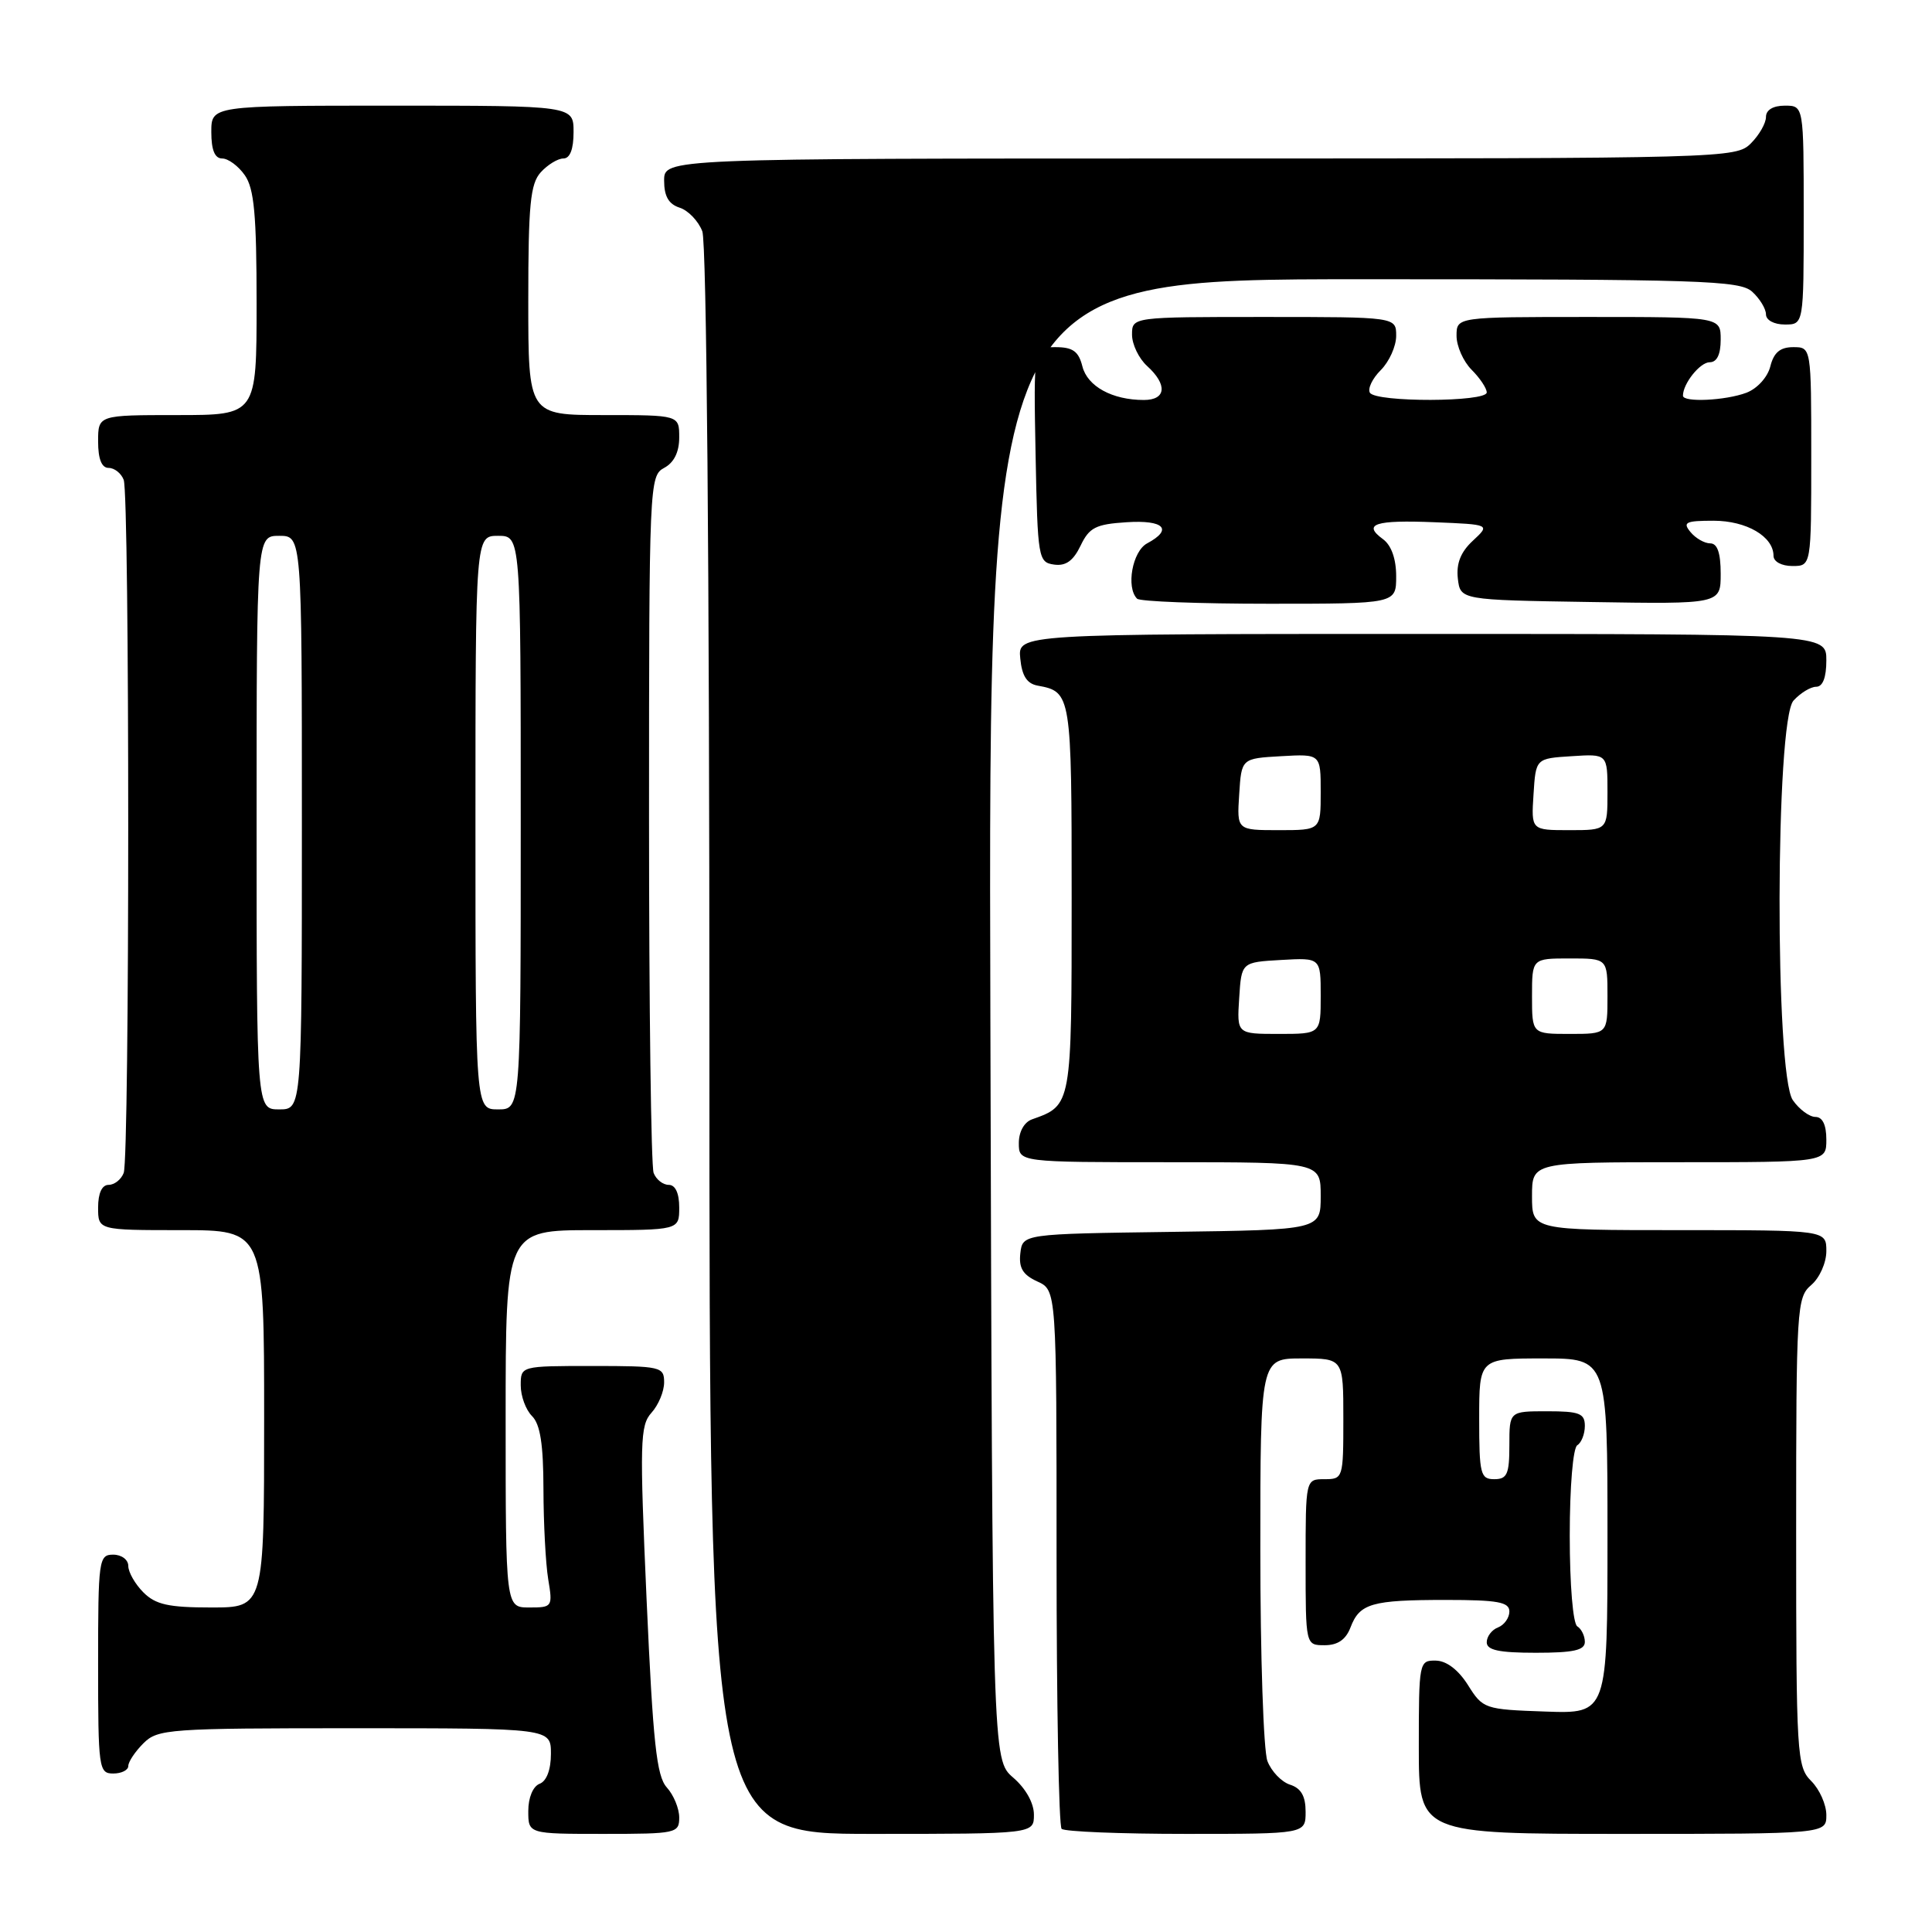 <?xml version="1.0" encoding="UTF-8" standalone="no"?>
<!DOCTYPE svg PUBLIC "-//W3C//DTD SVG 1.1//EN" "http://www.w3.org/Graphics/SVG/1.1/DTD/svg11.dtd" >
<svg xmlns="http://www.w3.org/2000/svg" xmlns:xlink="http://www.w3.org/1999/xlink" version="1.1" viewBox="0 0 256 256">
 <g >
 <path fill="currentColor"
d=" M 90.00 240.83 C 90.00 239.63 89.26 237.84 88.35 236.84 C 87.00 235.34 86.53 230.97 85.68 212.03 C 84.75 191.06 84.80 188.88 86.33 187.19 C 87.25 186.17 88.00 184.37 88.00 183.17 C 88.00 181.10 87.58 181.00 78.50 181.00 C 69.00 181.00 69.00 181.00 69.00 183.57 C 69.00 184.99 69.67 186.82 70.50 187.64 C 71.59 188.73 72.00 191.40 72.01 197.32 C 72.02 201.82 72.30 207.19 72.64 209.25 C 73.25 212.92 73.19 213.00 70.13 213.00 C 67.00 213.00 67.00 213.00 67.00 188.00 C 67.00 163.00 67.00 163.00 78.50 163.00 C 90.00 163.00 90.00 163.00 90.00 160.00 C 90.00 158.10 89.49 157.00 88.61 157.00 C 87.84 157.00 86.94 156.29 86.61 155.42 C 86.27 154.55 86.00 133.41 86.00 108.45 C 86.00 64.09 86.05 63.05 88.00 62.00 C 89.31 61.30 90.00 59.91 90.00 57.96 C 90.00 55.00 90.00 55.00 80.00 55.00 C 70.00 55.00 70.00 55.00 70.00 39.83 C 70.00 27.12 70.27 24.36 71.65 22.83 C 72.57 21.82 73.92 21.00 74.65 21.00 C 75.53 21.00 76.00 19.77 76.00 17.50 C 76.00 14.00 76.00 14.00 52.00 14.00 C 28.00 14.00 28.00 14.00 28.00 17.50 C 28.00 19.88 28.46 21.00 29.44 21.00 C 30.24 21.00 31.59 22.00 32.44 23.22 C 33.68 24.99 34.00 28.47 34.00 40.22 C 34.00 55.00 34.00 55.00 23.50 55.00 C 13.00 55.00 13.00 55.00 13.00 58.50 C 13.00 60.82 13.47 62.00 14.39 62.00 C 15.16 62.00 16.06 62.71 16.39 63.58 C 17.19 65.65 17.19 153.35 16.39 155.42 C 16.06 156.29 15.16 157.00 14.39 157.00 C 13.51 157.00 13.00 158.10 13.00 160.00 C 13.00 163.00 13.00 163.00 24.00 163.00 C 35.00 163.00 35.00 163.00 35.00 188.00 C 35.00 213.00 35.00 213.00 28.00 213.00 C 22.33 213.00 20.62 212.62 19.00 211.00 C 17.90 209.90 17.00 208.32 17.00 207.50 C 17.00 206.67 16.11 206.00 15.00 206.00 C 13.09 206.00 13.00 206.67 13.00 220.50 C 13.00 234.33 13.09 235.00 15.00 235.00 C 16.10 235.00 17.00 234.55 17.00 234.00 C 17.00 233.45 17.90 232.10 19.00 231.00 C 20.90 229.10 22.33 229.00 47.00 229.00 C 73.00 229.00 73.00 229.00 73.00 232.39 C 73.00 234.49 72.43 236.01 71.50 236.36 C 70.62 236.70 70.00 238.20 70.00 239.97 C 70.00 243.00 70.00 243.00 80.00 243.00 C 89.60 243.00 90.00 242.91 90.00 240.83 Z  M 137.00 240.45 C 137.00 238.91 135.91 236.97 134.25 235.54 C 131.50 233.17 131.50 233.17 131.23 135.09 C 130.96 37.00 130.96 37.00 180.65 37.00 C 225.49 37.00 230.52 37.16 232.17 38.65 C 233.18 39.57 234.00 40.92 234.00 41.65 C 234.00 42.42 235.07 43.00 236.50 43.00 C 239.00 43.00 239.00 43.00 239.00 28.50 C 239.00 14.00 239.00 14.00 236.50 14.00 C 234.94 14.00 234.00 14.57 234.00 15.50 C 234.00 16.33 233.10 17.90 232.00 19.00 C 230.04 20.96 228.67 21.00 159.00 21.00 C 88.00 21.00 88.00 21.00 88.00 23.93 C 88.00 26.01 88.60 27.05 90.06 27.52 C 91.19 27.88 92.54 29.29 93.06 30.65 C 93.63 32.15 94.00 74.78 94.00 138.07 C 94.00 243.00 94.00 243.00 115.50 243.00 C 137.00 243.00 137.00 243.00 137.00 240.45 Z  M 173.00 240.07 C 173.00 237.99 172.40 236.95 170.94 236.48 C 169.81 236.12 168.46 234.71 167.94 233.35 C 167.42 231.99 167.00 219.42 167.00 205.43 C 167.00 180.00 167.00 180.00 172.50 180.00 C 178.00 180.00 178.00 180.00 178.00 188.00 C 178.00 195.87 177.96 196.00 175.50 196.00 C 173.00 196.00 173.00 196.00 173.00 207.00 C 173.00 218.00 173.00 218.00 175.52 218.00 C 177.26 218.00 178.33 217.26 178.95 215.64 C 180.16 212.46 181.74 212.00 191.58 212.00 C 198.47 212.00 200.00 212.28 200.00 213.53 C 200.00 214.37 199.32 215.32 198.50 215.64 C 197.68 215.95 197.00 216.84 197.00 217.61 C 197.00 218.65 198.61 219.00 203.50 219.00 C 208.49 219.00 210.00 218.67 210.00 217.56 C 210.00 216.77 209.55 215.84 209.00 215.50 C 208.43 215.15 208.00 210.01 208.00 203.50 C 208.00 196.99 208.43 191.85 209.00 191.50 C 209.55 191.16 210.00 190.01 210.00 188.94 C 210.00 187.28 209.28 187.00 205.00 187.00 C 200.00 187.00 200.00 187.00 200.00 191.50 C 200.00 195.33 199.70 196.00 198.00 196.00 C 196.17 196.00 196.00 195.33 196.00 188.00 C 196.00 180.00 196.00 180.00 204.50 180.00 C 213.00 180.00 213.00 180.00 213.00 203.54 C 213.00 227.08 213.00 227.08 204.77 226.79 C 196.71 226.51 196.49 226.43 194.52 223.29 C 193.24 221.26 191.67 220.06 190.25 220.04 C 188.04 220.00 188.00 220.23 188.00 231.50 C 188.00 243.00 188.00 243.00 215.00 243.00 C 242.00 243.00 242.00 243.00 242.00 240.50 C 242.00 239.12 241.10 237.10 240.00 236.00 C 238.09 234.09 238.00 232.67 238.00 202.99 C 238.00 173.22 238.08 171.91 240.00 170.27 C 241.11 169.32 242.00 167.32 242.00 165.78 C 242.00 163.00 242.00 163.00 222.50 163.00 C 203.00 163.00 203.00 163.00 203.00 158.50 C 203.00 154.00 203.00 154.00 222.50 154.00 C 242.00 154.00 242.00 154.00 242.00 151.00 C 242.00 149.05 241.49 148.00 240.56 148.00 C 239.76 148.00 238.41 147.00 237.56 145.78 C 235.16 142.35 235.24 95.49 237.65 92.83 C 238.57 91.82 239.92 91.00 240.65 91.00 C 241.53 91.00 242.00 89.77 242.00 87.50 C 242.00 84.00 242.00 84.00 188.44 84.00 C 134.87 84.00 134.87 84.00 135.19 87.24 C 135.41 89.56 136.07 90.59 137.50 90.85 C 141.95 91.66 142.00 92.00 142.00 118.97 C 142.00 146.57 142.02 146.45 136.75 148.32 C 135.71 148.69 135.00 149.96 135.00 151.47 C 135.00 154.00 135.00 154.00 155.00 154.00 C 175.00 154.00 175.00 154.00 175.00 158.48 C 175.00 162.96 175.00 162.96 155.25 163.23 C 135.50 163.50 135.50 163.50 135.20 166.07 C 134.98 168.01 135.53 168.92 137.45 169.80 C 140.00 170.96 140.00 170.96 140.00 206.31 C 140.00 225.76 140.30 241.97 140.67 242.33 C 141.03 242.70 148.46 243.00 157.17 243.00 C 173.00 243.00 173.00 243.00 173.00 240.07 Z  M 185.00 76.36 C 185.00 74.05 184.36 72.25 183.25 71.44 C 180.50 69.43 182.19 68.88 190.11 69.20 C 197.47 69.50 197.47 69.50 195.16 71.65 C 193.55 73.14 192.95 74.66 193.17 76.65 C 193.50 79.50 193.50 79.50 210.75 79.77 C 228.00 80.05 228.00 80.05 228.00 76.02 C 228.00 73.27 227.56 72.00 226.62 72.00 C 225.86 72.00 224.68 71.33 224.00 70.50 C 222.93 69.21 223.35 69.00 227.05 69.00 C 231.43 69.00 235.00 71.09 235.00 73.65 C 235.00 74.42 236.07 75.00 237.50 75.00 C 240.00 75.00 240.00 75.00 240.00 60.50 C 240.00 46.00 240.00 46.00 237.61 46.00 C 235.88 46.00 235.04 46.71 234.58 48.54 C 234.22 49.98 232.85 51.49 231.41 52.04 C 228.65 53.08 223.00 53.35 223.00 52.43 C 223.00 50.83 225.26 48.00 226.54 48.00 C 227.50 48.00 228.00 46.97 228.00 45.00 C 228.00 42.00 228.00 42.00 210.50 42.00 C 193.00 42.00 193.00 42.00 193.00 44.50 C 193.00 45.87 193.90 47.90 195.00 49.00 C 196.10 50.10 197.00 51.45 197.00 52.00 C 197.00 53.29 182.32 53.33 181.52 52.04 C 181.20 51.51 181.84 50.16 182.96 49.04 C 184.08 47.92 185.00 45.88 185.00 44.50 C 185.00 42.00 185.00 42.00 167.50 42.00 C 150.00 42.00 150.00 42.00 150.00 44.35 C 150.00 45.63 150.90 47.50 152.00 48.50 C 154.72 50.97 154.53 53.00 151.57 53.00 C 147.38 53.00 144.09 51.20 143.42 48.54 C 142.92 46.55 142.15 46.00 139.86 46.00 C 136.95 46.00 136.95 46.00 137.22 60.25 C 137.49 74.01 137.58 74.51 139.67 74.81 C 141.22 75.03 142.21 74.32 143.18 72.31 C 144.33 69.90 145.19 69.46 149.26 69.20 C 154.24 68.87 155.48 70.14 152.00 72.00 C 150.05 73.04 149.18 77.84 150.67 79.33 C 151.03 79.70 158.91 80.00 168.17 80.00 C 185.00 80.00 185.00 80.00 185.00 76.36 Z  M 34.00 109.00 C 34.00 71.00 34.00 71.00 37.00 71.00 C 40.00 71.00 40.00 71.00 40.00 109.00 C 40.00 147.00 40.00 147.00 37.00 147.00 C 34.00 147.00 34.00 147.00 34.00 109.00 Z  M 63.00 109.00 C 63.00 71.00 63.00 71.00 66.00 71.00 C 69.00 71.00 69.00 71.00 69.00 109.00 C 69.00 147.00 69.00 147.00 66.00 147.00 C 63.00 147.00 63.00 147.00 63.00 109.00 Z  M 164.20 132.25 C 164.50 127.50 164.50 127.50 169.75 127.20 C 175.00 126.90 175.00 126.90 175.00 131.95 C 175.00 137.00 175.00 137.00 169.45 137.00 C 163.89 137.00 163.89 137.00 164.20 132.25 Z  M 203.00 132.00 C 203.00 127.00 203.00 127.00 208.00 127.00 C 213.00 127.00 213.00 127.00 213.00 132.00 C 213.00 137.00 213.00 137.00 208.00 137.00 C 203.00 137.00 203.00 137.00 203.00 132.00 Z  M 164.20 105.25 C 164.50 100.50 164.50 100.50 169.75 100.20 C 175.00 99.90 175.00 99.90 175.00 104.95 C 175.00 110.00 175.00 110.00 169.45 110.00 C 163.89 110.00 163.89 110.00 164.20 105.25 Z  M 203.20 105.25 C 203.50 100.50 203.50 100.50 208.25 100.20 C 213.00 99.89 213.00 99.89 213.00 104.95 C 213.00 110.00 213.00 110.00 207.95 110.00 C 202.89 110.00 202.89 110.00 203.20 105.25 Z "/>
</g>
</svg>